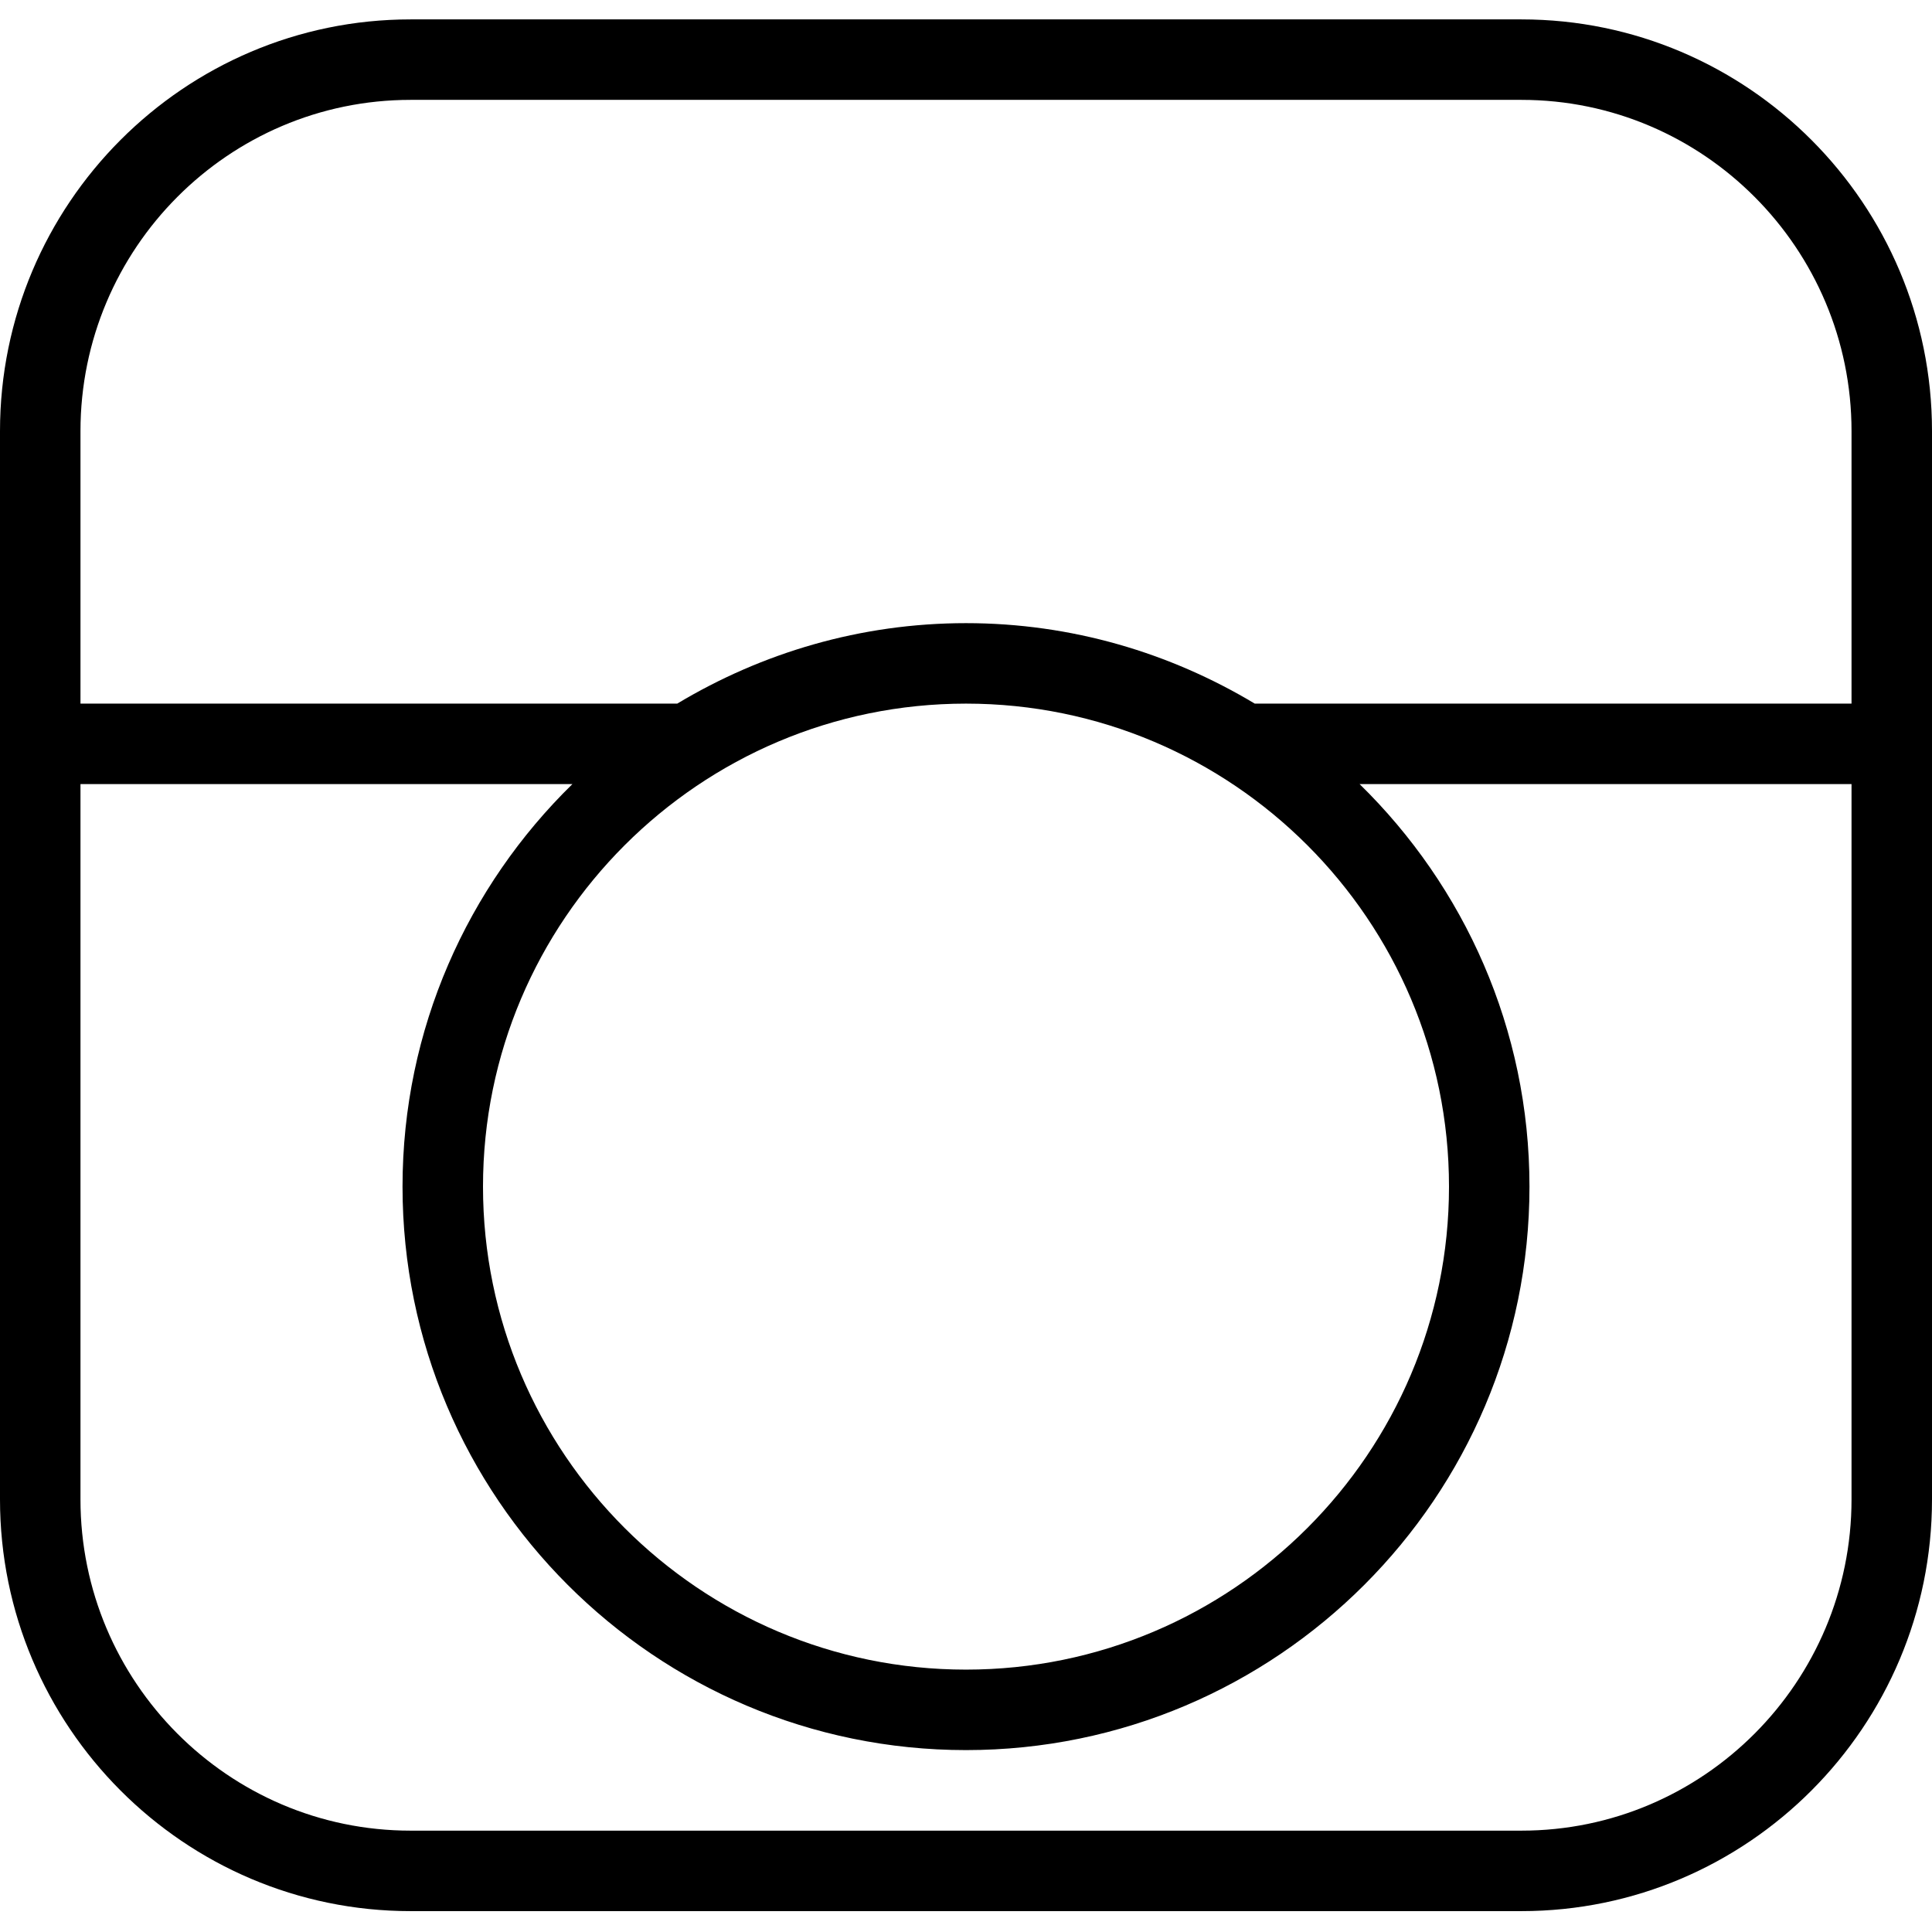<svg width="26" height="26" viewBox="0 0 26 26" fill="none" xmlns="http://www.w3.org/2000/svg">
<path d="M20.475 0.261H5.525C2.479 0.261 0 2.746 0 5.802V9.469V10.552V20.178C0 23.233 2.479 25.719 5.525 25.719H20.475C23.521 25.719 26 23.233 26 20.178V10.552V9.469V5.802C26 2.746 23.521 0.261 20.475 0.261ZM24.917 20.178C24.917 22.636 22.924 24.636 20.475 24.636H5.525C3.076 24.636 1.083 22.636 1.083 20.178V10.552H7.703C6.294 11.93 5.417 13.848 5.417 15.969C5.417 20.151 8.818 23.552 13 23.552C17.182 23.552 20.583 20.151 20.583 15.969C20.583 13.848 19.706 11.93 18.297 10.552H24.917V20.178ZM19.5 15.969C19.5 19.553 16.584 22.469 13 22.469C9.416 22.469 6.5 19.553 6.5 15.969C6.5 12.385 9.416 9.469 13 9.469C16.584 9.469 19.5 12.385 19.5 15.969ZM16.886 9.469C15.748 8.786 14.421 8.386 13 8.386C11.579 8.386 10.252 8.786 9.114 9.469H1.083V5.802C1.083 3.344 3.076 1.344 5.525 1.344H20.475C22.924 1.344 24.917 3.344 24.917 5.802V9.469H16.886Z" fill="black"/>
</svg>
